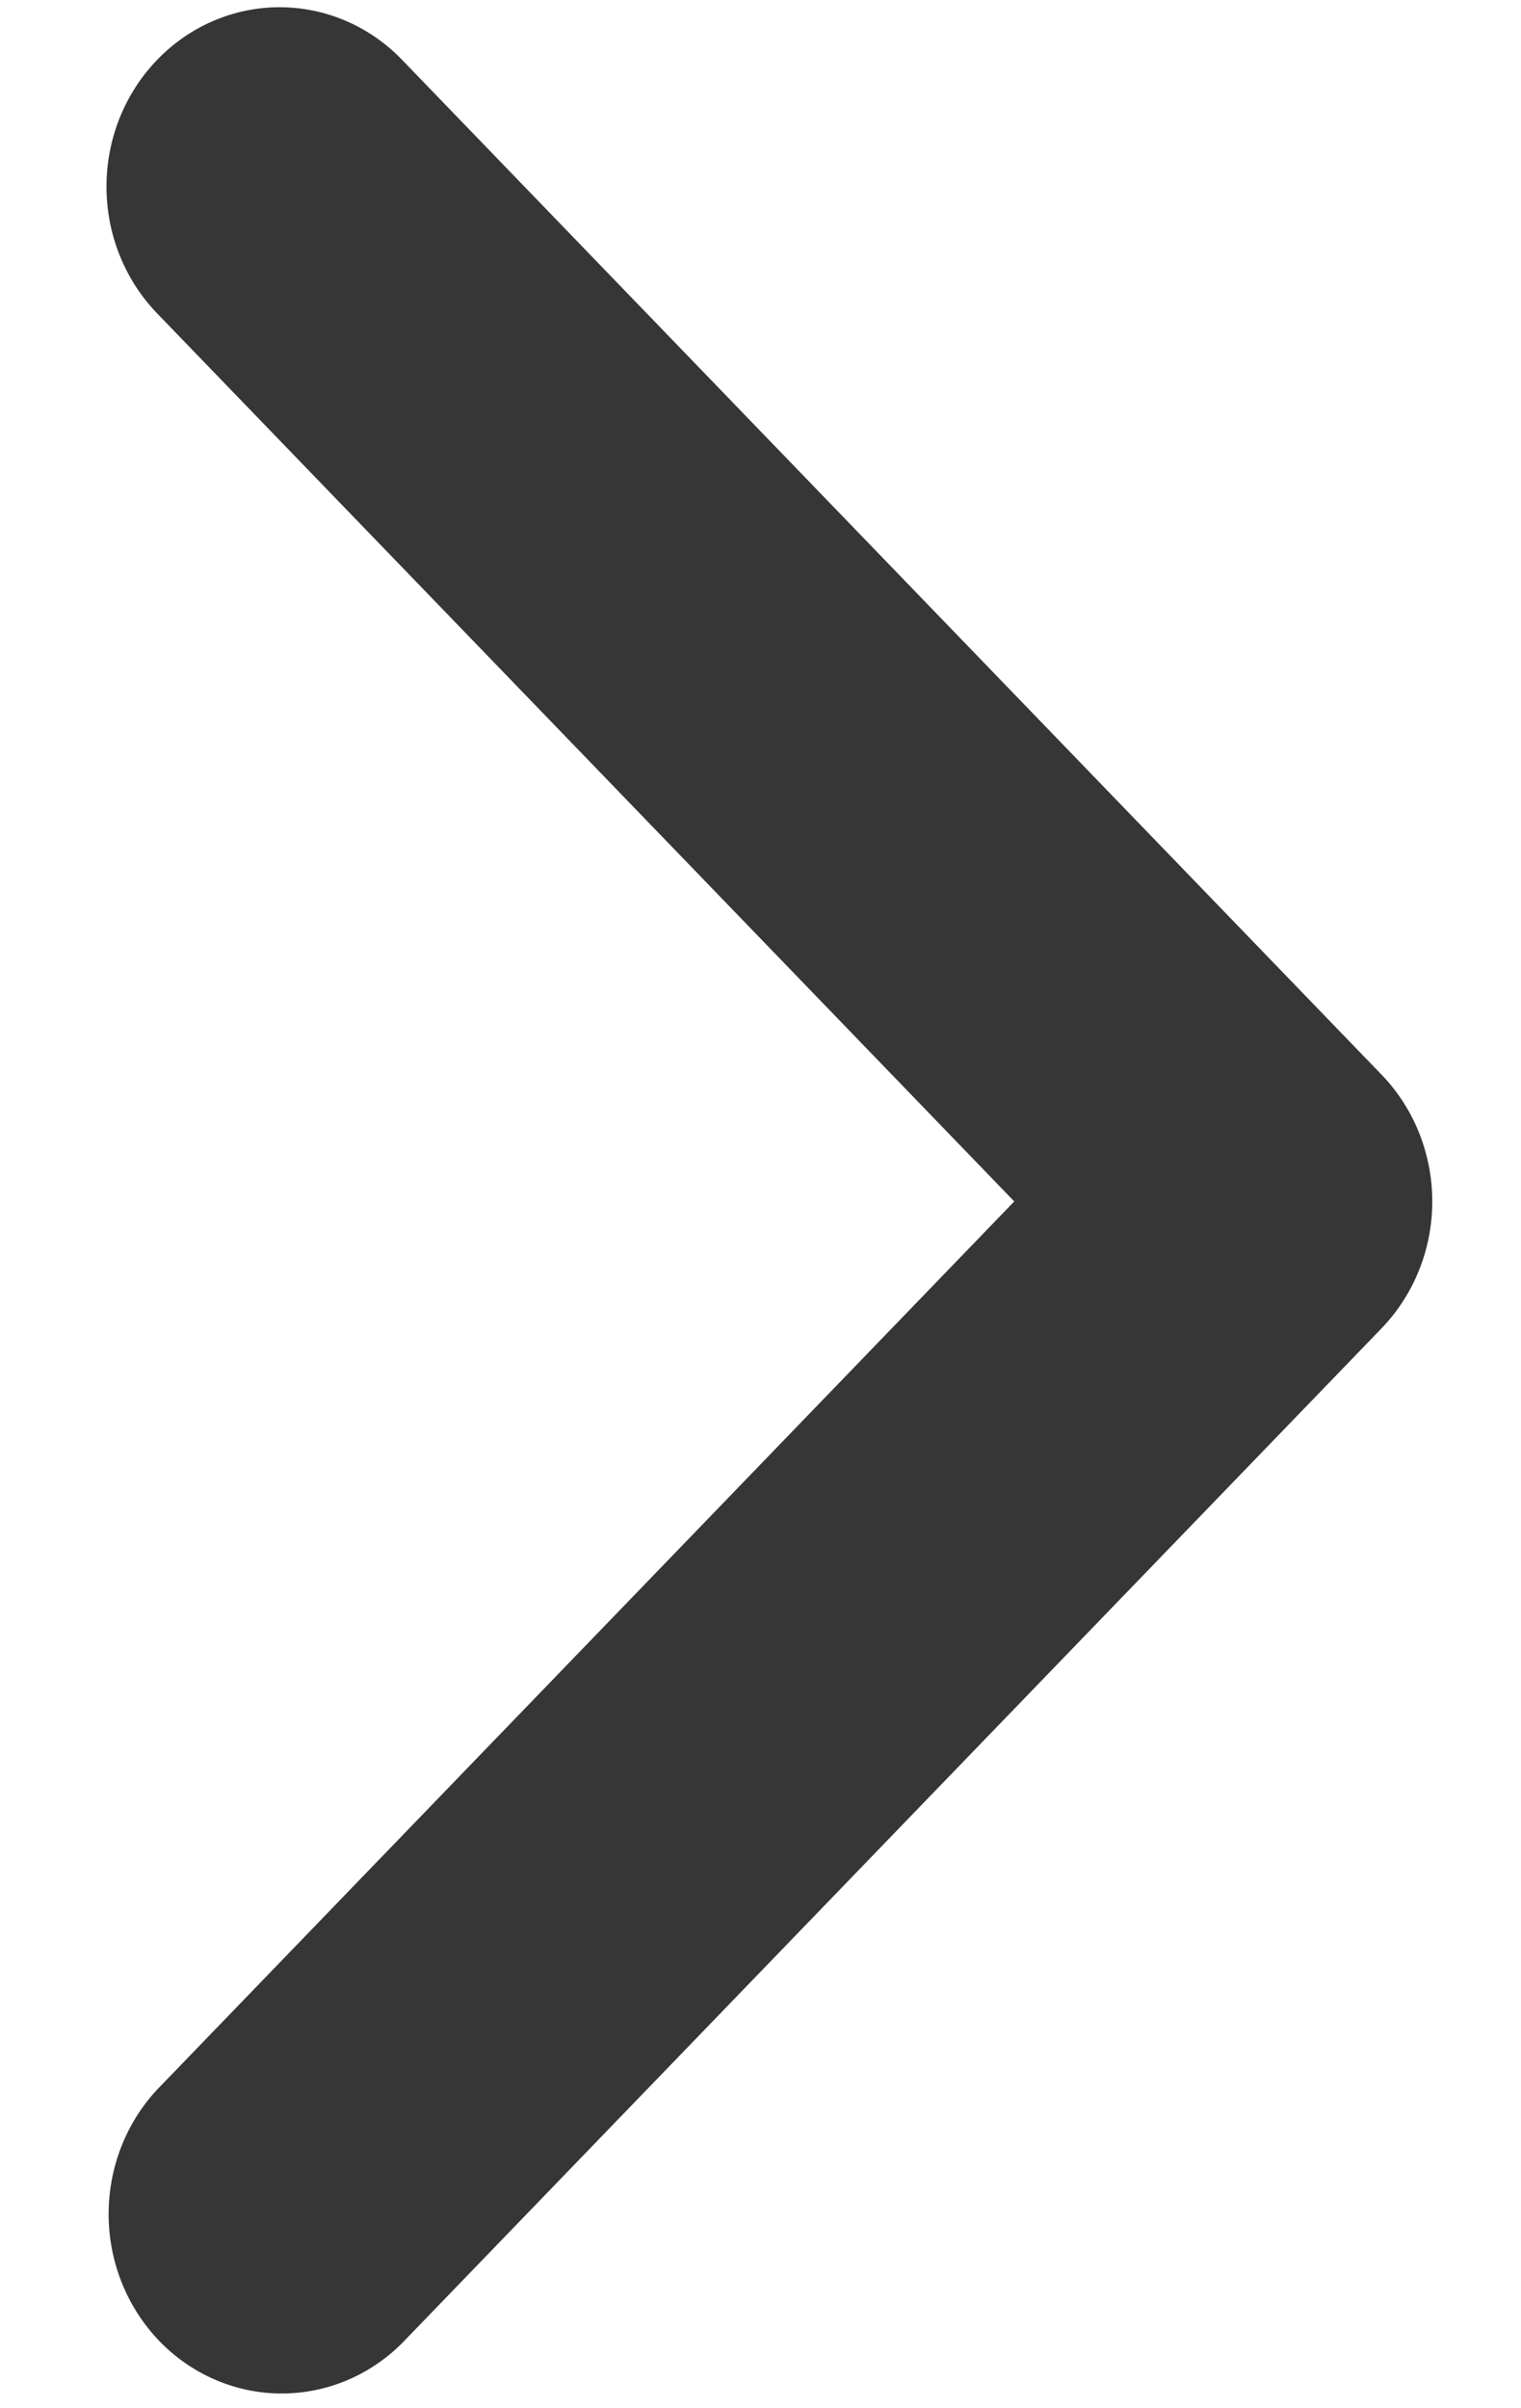 <svg width="12" height="19" viewBox="0 0 12 19" fill="none" xmlns="http://www.w3.org/2000/svg">
<path d="M1.24 0.472C0.984 0.737 0.84 1.097 0.84 1.472C0.84 1.848 0.984 2.208 1.24 2.473L8.002 9.479L1.24 16.486C0.991 16.753 0.854 17.11 0.857 17.481C0.86 17.852 1.004 18.207 1.257 18.47C1.51 18.732 1.853 18.881 2.211 18.884C2.569 18.887 2.914 18.745 3.172 18.487L10.9 10.48C11.156 10.214 11.3 9.855 11.3 9.479C11.3 9.104 11.156 8.744 10.9 8.479L3.172 0.472C2.916 0.206 2.568 0.057 2.206 0.057C1.844 0.057 1.496 0.206 1.24 0.472Z" fill="#363636"/>
</svg>
